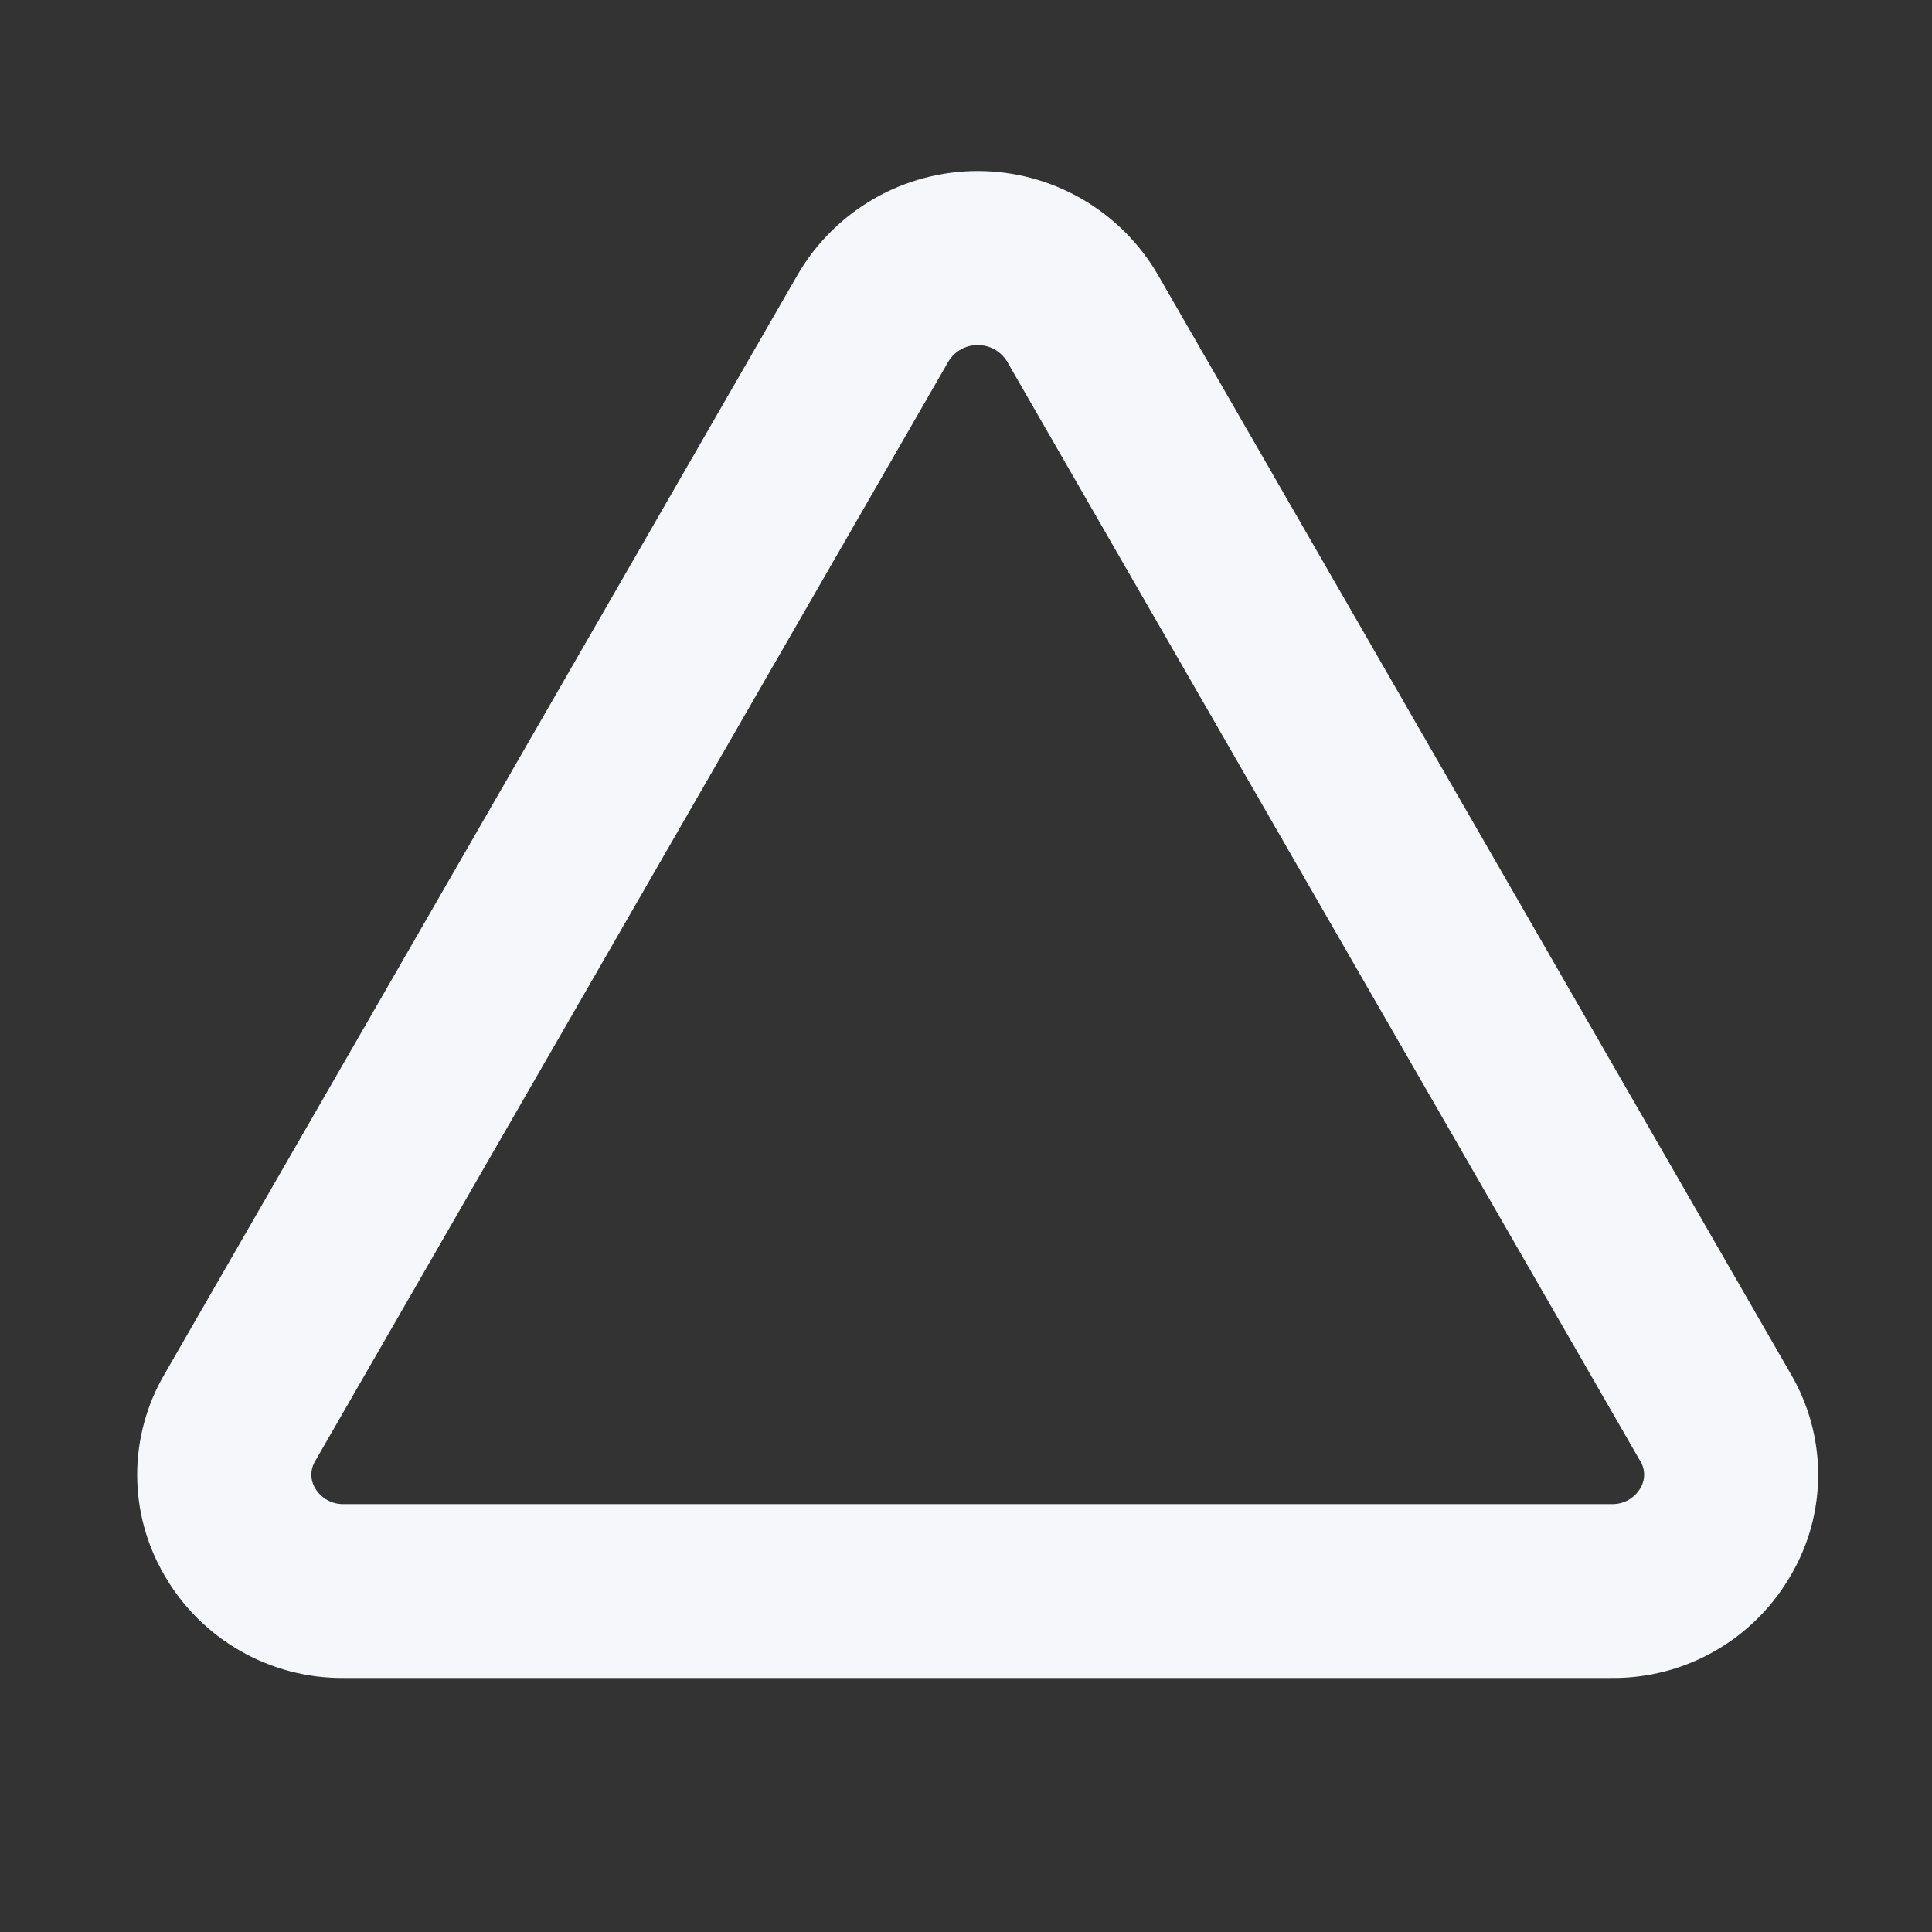 <svg width="25" height="25" viewBox="0 0 25 25" fill="none" xmlns="http://www.w3.org/2000/svg">
<rect x="0" y="0" width="25" height="25" fill="#333333" stroke="none"/>
<g id="ph:triangle-bold">
<path id="Vector" d="M23.176 17.785L14.978 3.547C14.74 3.141 14.4 2.805 13.992 2.57C13.584 2.336 13.122 2.213 12.652 2.213C12.181 2.213 11.719 2.336 11.311 2.57C10.903 2.805 10.563 3.141 10.326 3.547L2.127 17.785C1.897 18.179 1.775 18.628 1.775 19.084C1.775 19.541 1.897 19.989 2.127 20.383C2.362 20.791 2.701 21.13 3.11 21.363C3.519 21.597 3.982 21.718 4.453 21.713H20.85C21.321 21.718 21.784 21.597 22.192 21.363C22.601 21.129 22.939 20.791 23.174 20.383C23.405 19.989 23.527 19.541 23.527 19.084C23.527 18.628 23.406 18.18 23.176 17.785ZM21.226 19.257C21.188 19.322 21.133 19.376 21.067 19.412C21.001 19.448 20.926 19.466 20.851 19.463H4.453C4.378 19.466 4.303 19.448 4.237 19.412C4.171 19.376 4.116 19.322 4.078 19.257C4.046 19.205 4.029 19.144 4.029 19.082C4.029 19.021 4.046 18.96 4.078 18.907L12.277 4.67C12.317 4.607 12.372 4.555 12.438 4.519C12.503 4.483 12.577 4.465 12.652 4.465C12.726 4.465 12.8 4.483 12.865 4.519C12.931 4.555 12.986 4.607 13.027 4.67L21.225 18.907C21.258 18.96 21.275 19.02 21.275 19.082C21.275 19.144 21.258 19.204 21.226 19.257Z" fill="#F5F7FB"/>
</g>
</svg>
